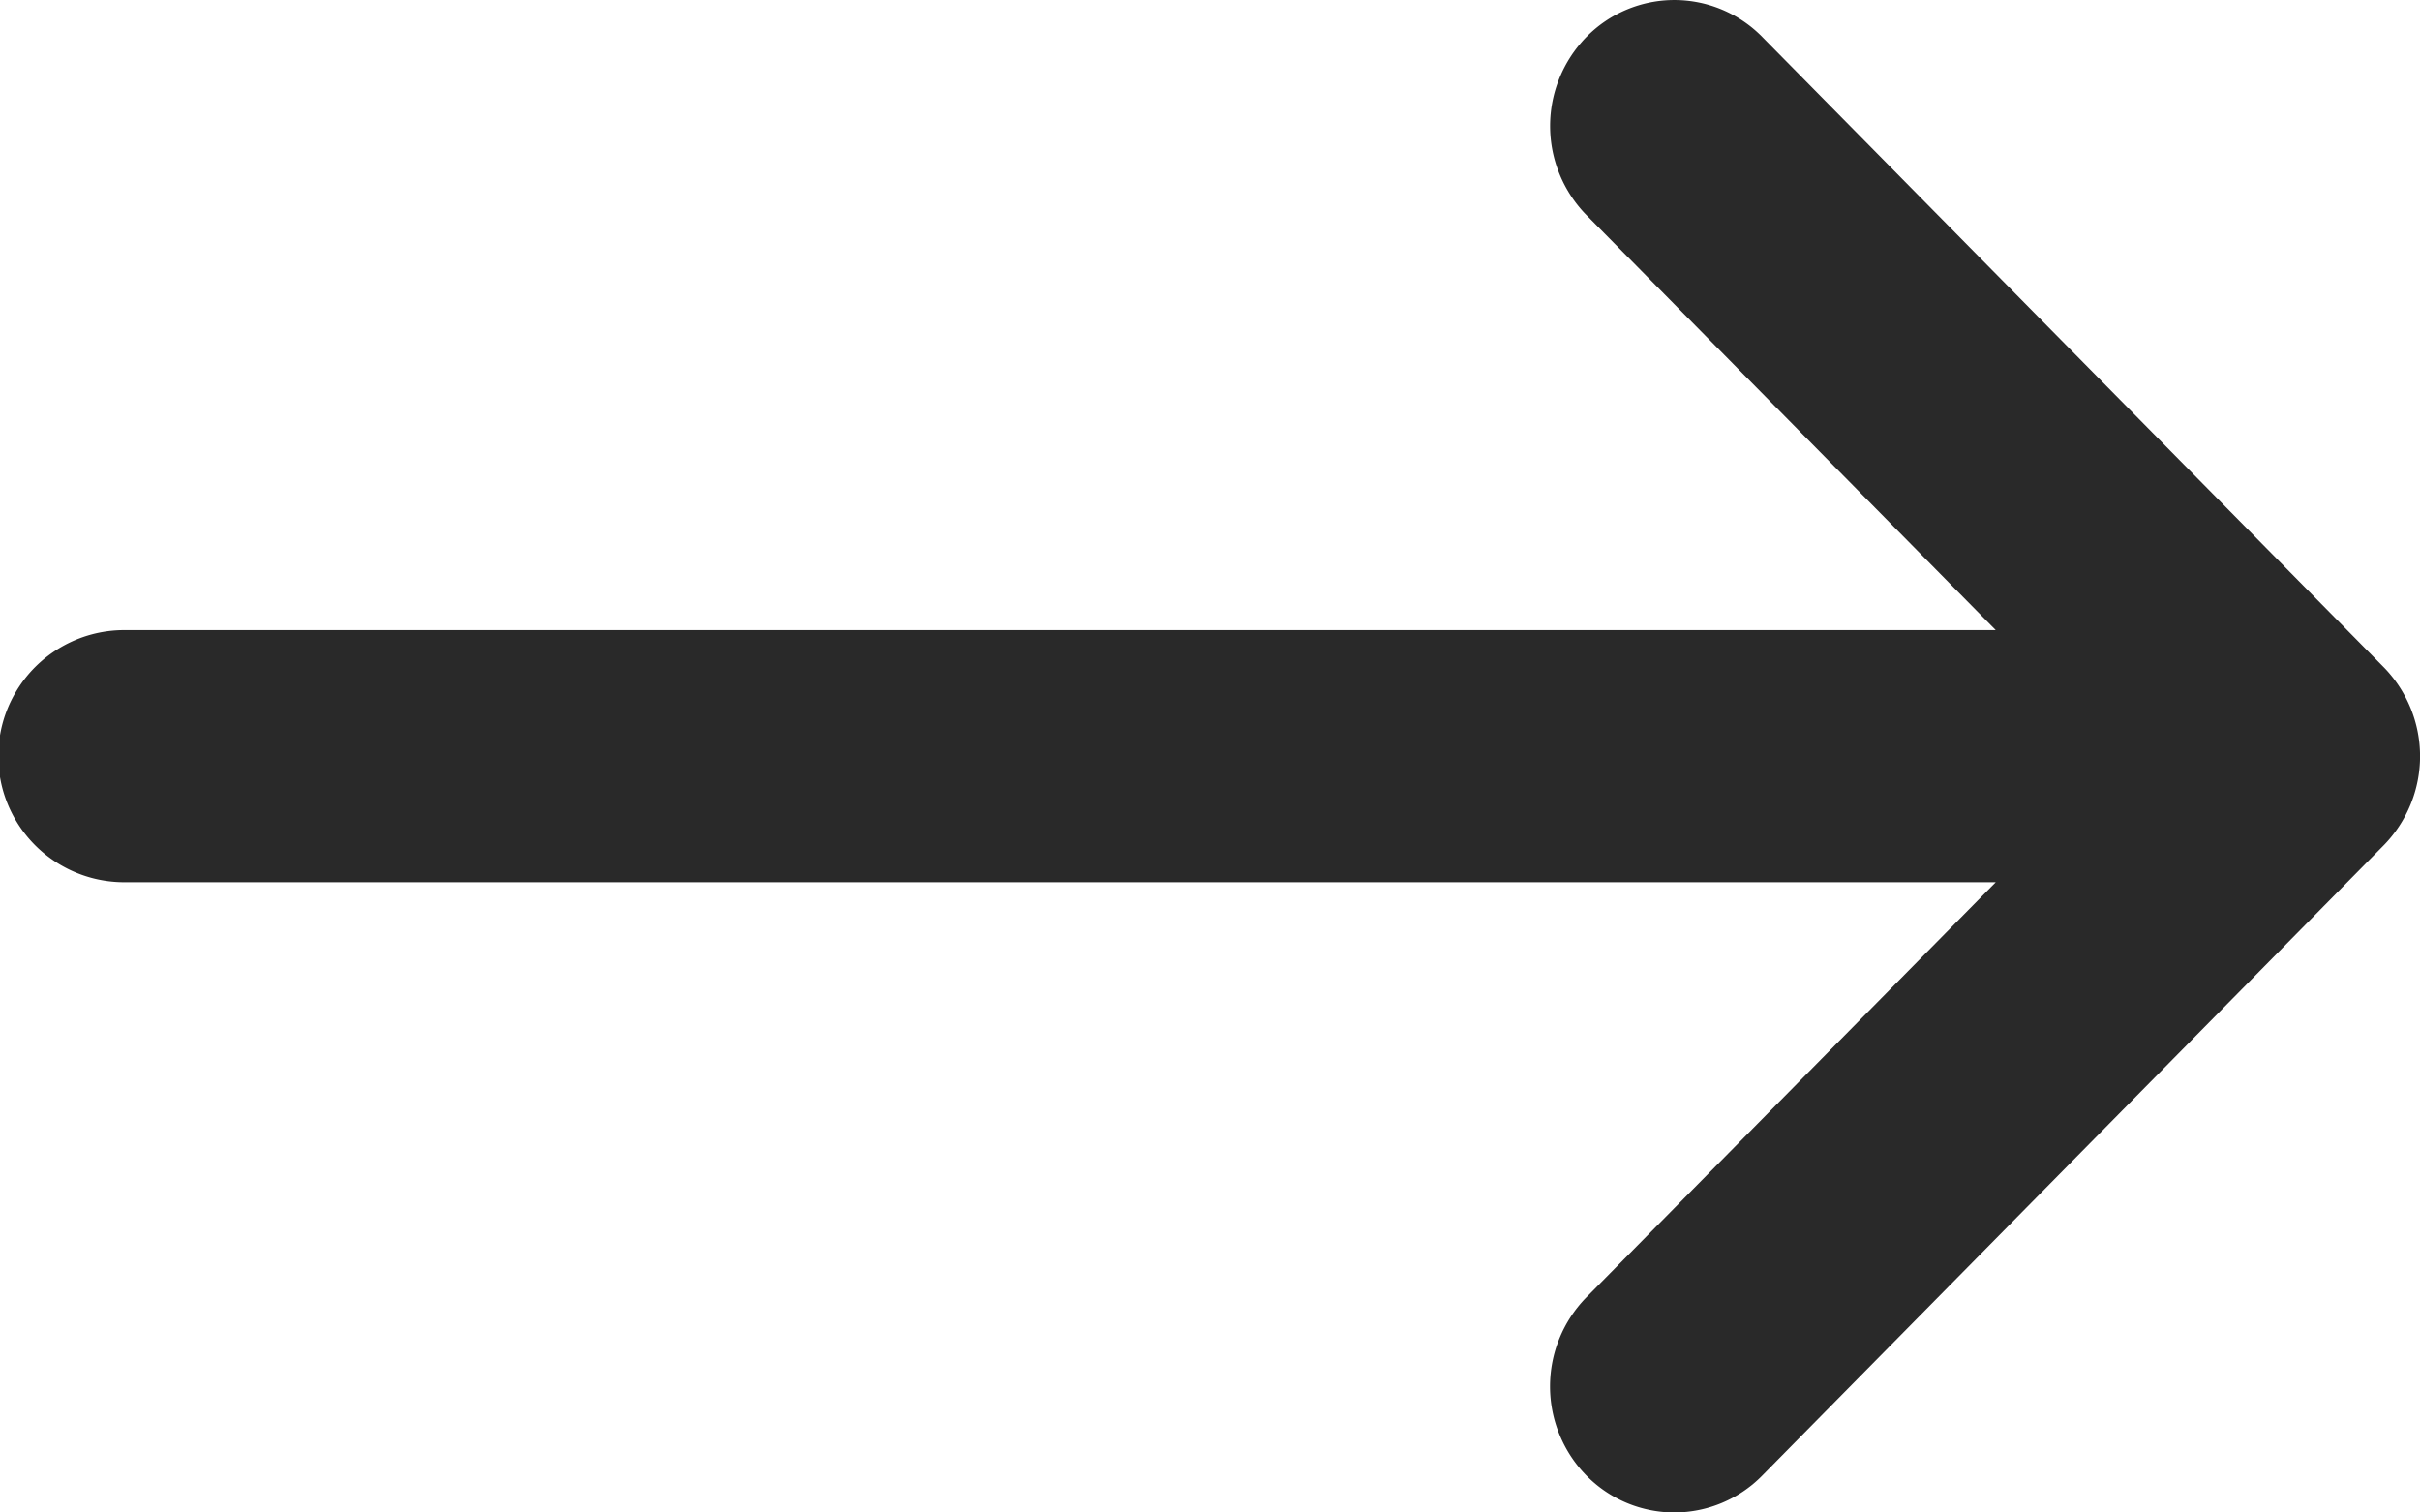 <svg xmlns="http://www.w3.org/2000/svg" width="16" height="10" viewBox="0 0 16 10">
    <path fill="#292929" d="M15.178 79.167H2.805l2.706-2.744a.842.842 0 0 0 0-1.179.814.814 0 0 0-1.162 0L.24 79.411a.842.842 0 0 0 0 1.178l4.109 4.167a.814.814 0 0 0 1.162 0 .842.842 0 0 0 0-1.178l-2.706-2.744h12.373a.833.833 0 0 0 0-1.667z" transform="rotate(180 8 42.5)"/>
</svg>
